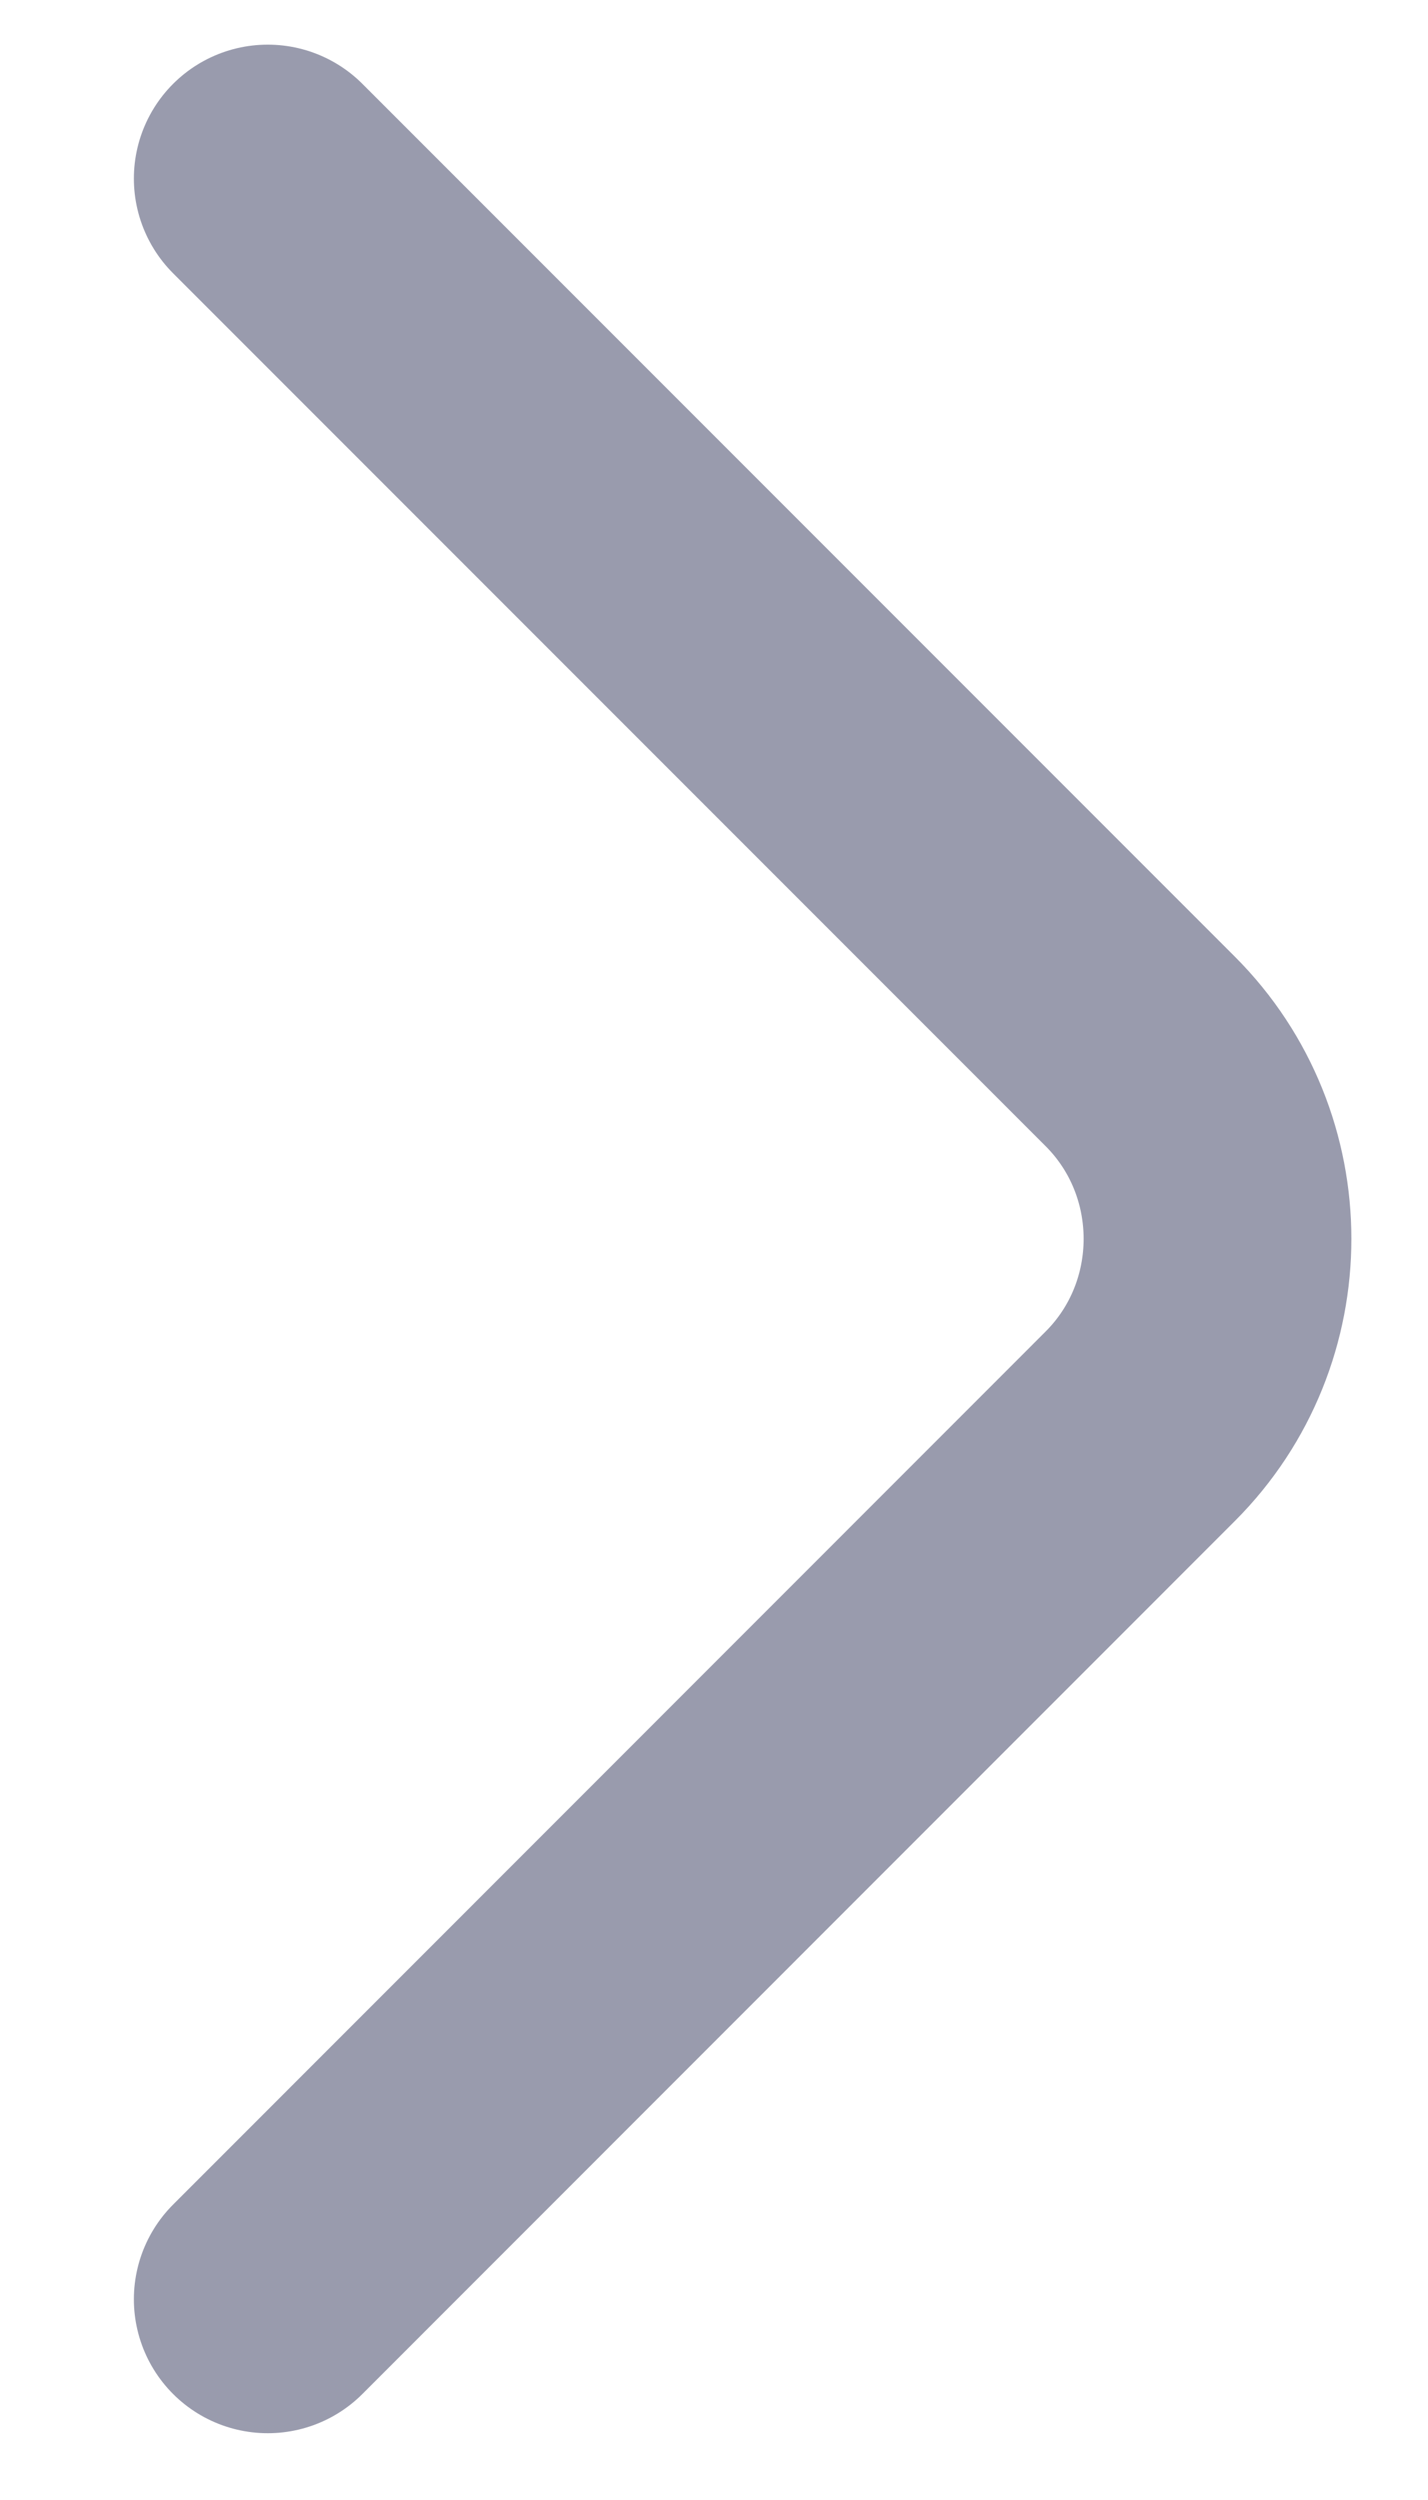 <svg width="8" height="14" viewBox="0 0 8 14" fill="none" xmlns="http://www.w3.org/2000/svg">
<path d="M1.5 12.876L6.388 7.987C6.965 7.41 6.965 6.465 6.388 5.888L1.5 1" stroke="#999BAD" stroke-width="1.5" stroke-miterlimit="10" stroke-linecap="round" stroke-linejoin="round"/>
</svg>

